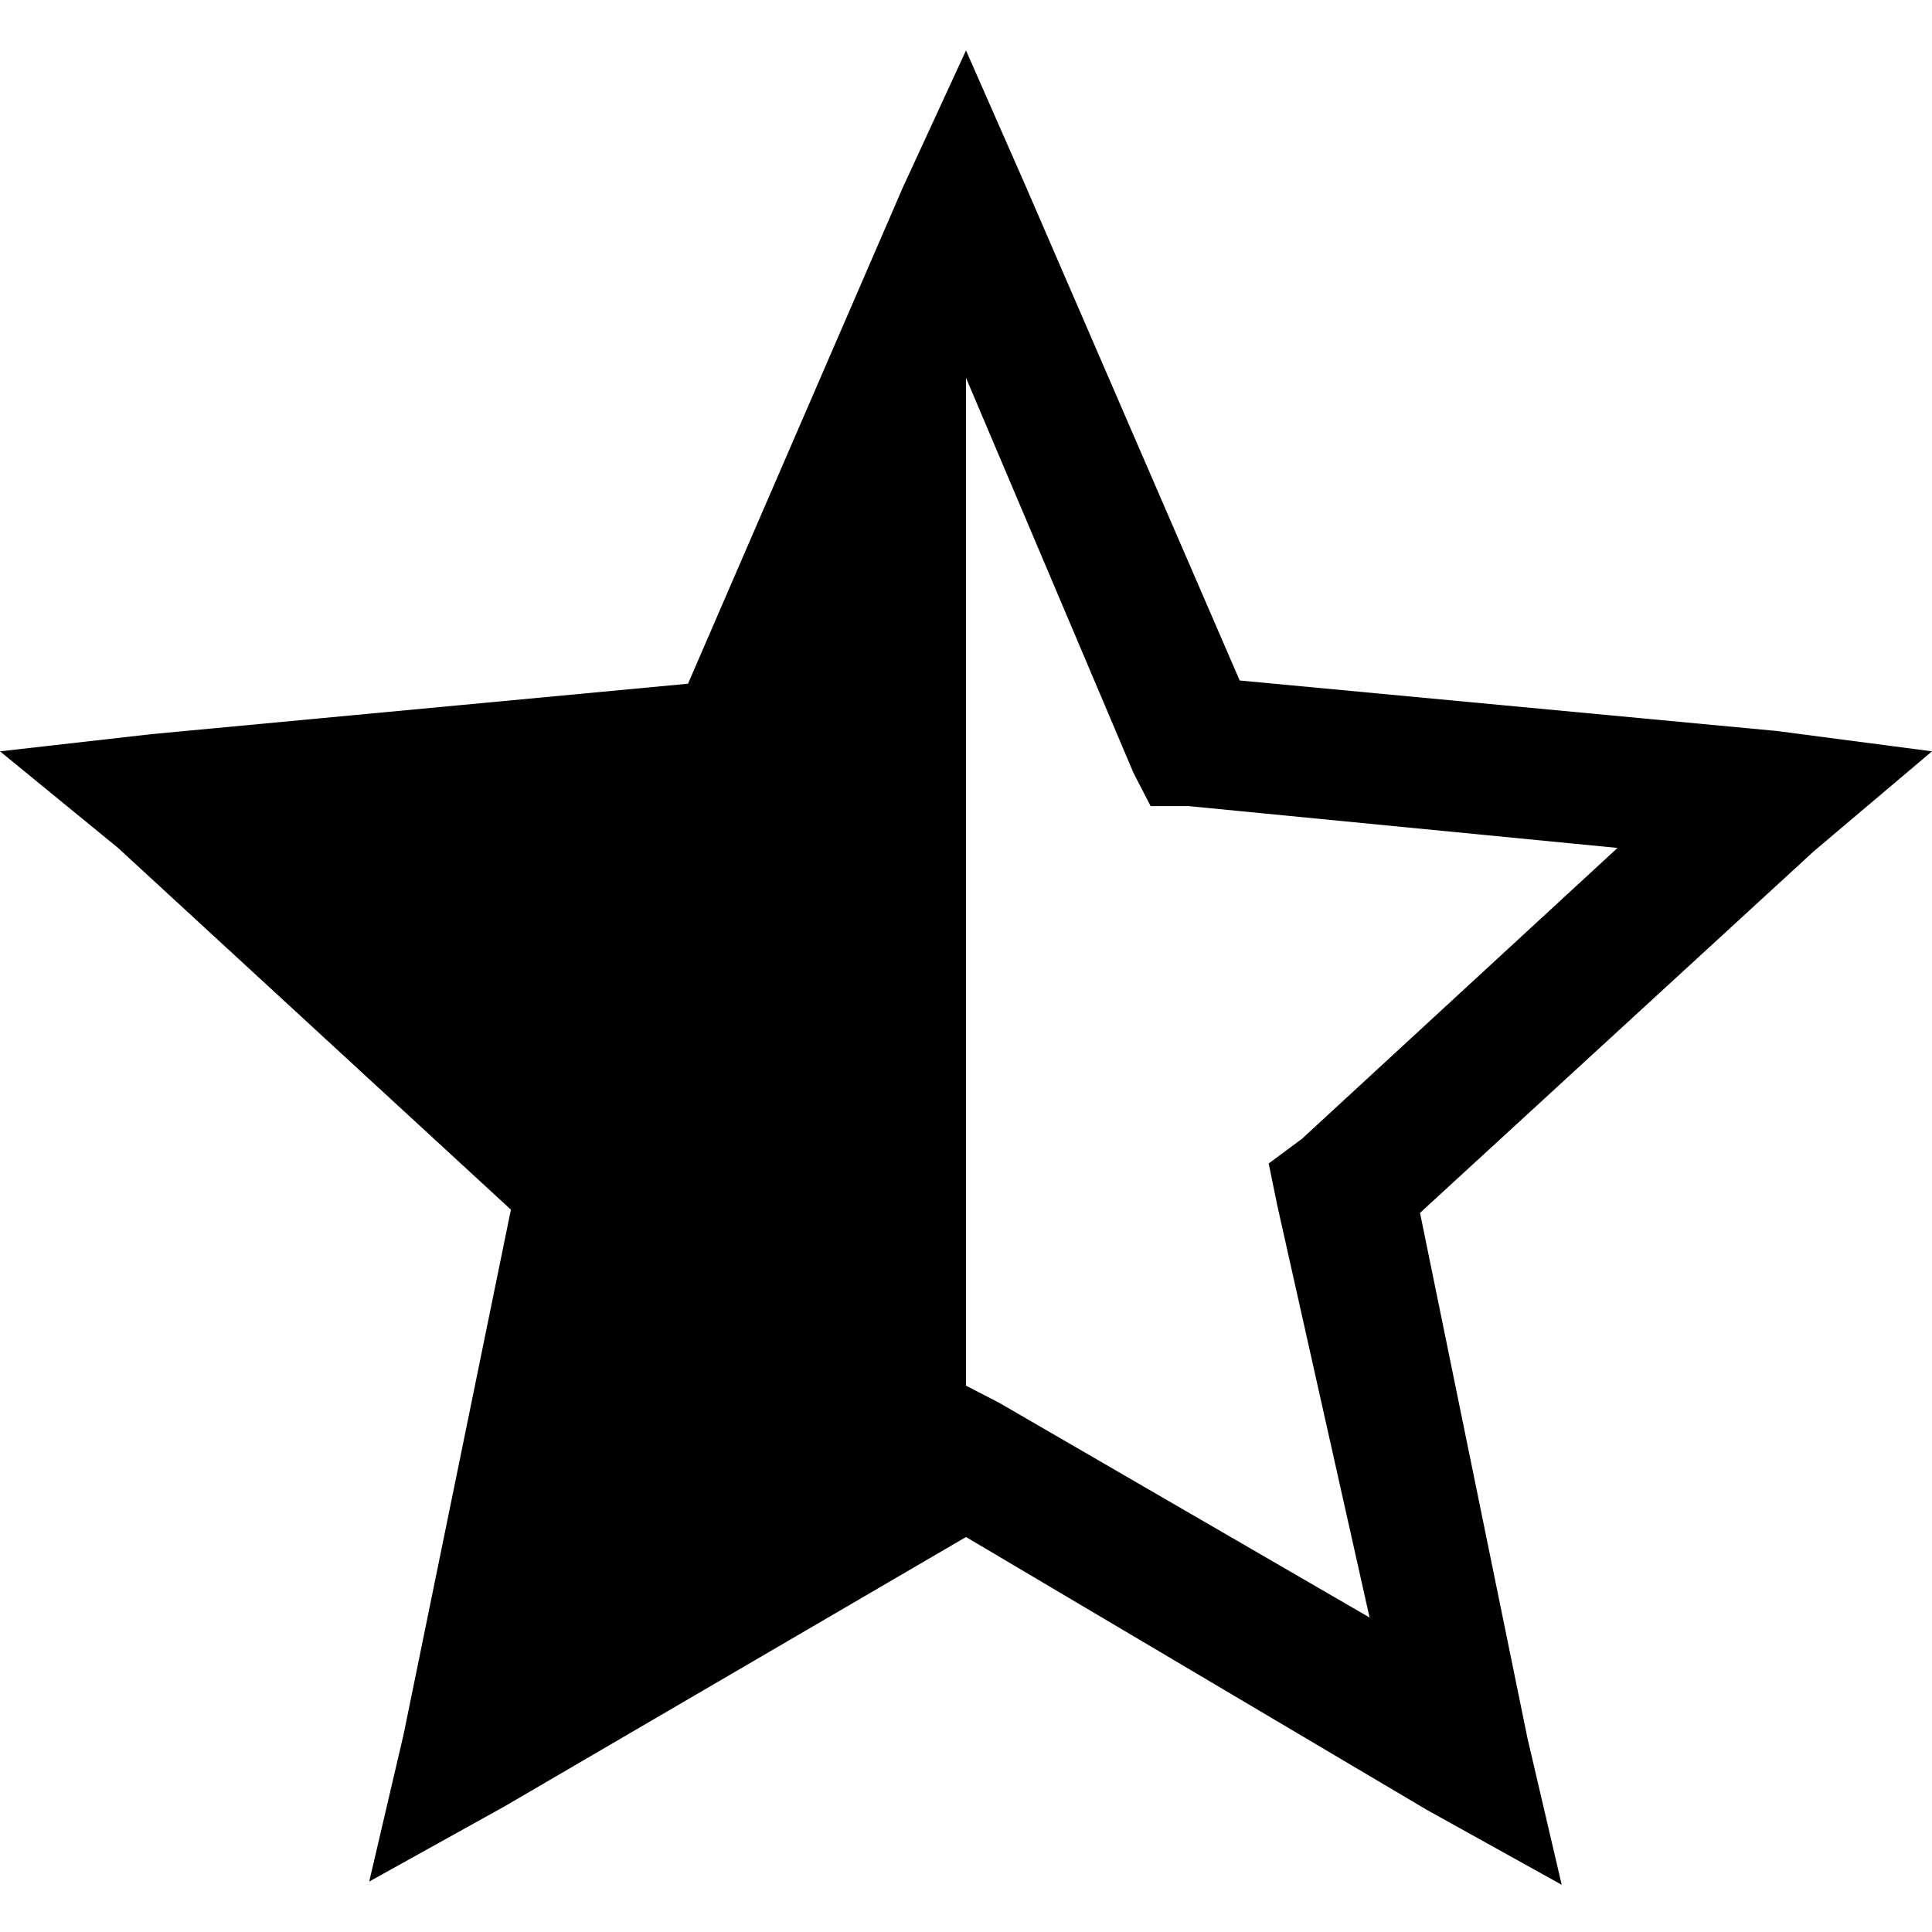 <svg viewBox="0 0 18 18"><path d="M9,.47l.55,1.25,2,4.62,5,.47L18,7l-1.1.93-3.67,3.37,1,4.89.32,1.37-1.26-.7L9,14.32,4.7,16.83l-1.26.7.32-1.37,1-4.89L1.1,7.9,0,7l1.41-.16,5-.47,2-4.62ZM9,3.52v9.39l.31.16,3.45,2-.86-3.84-.08-.39.31-.23L15.07,7.9l-4-.39-.35,0-.16-.31Z"/></svg>